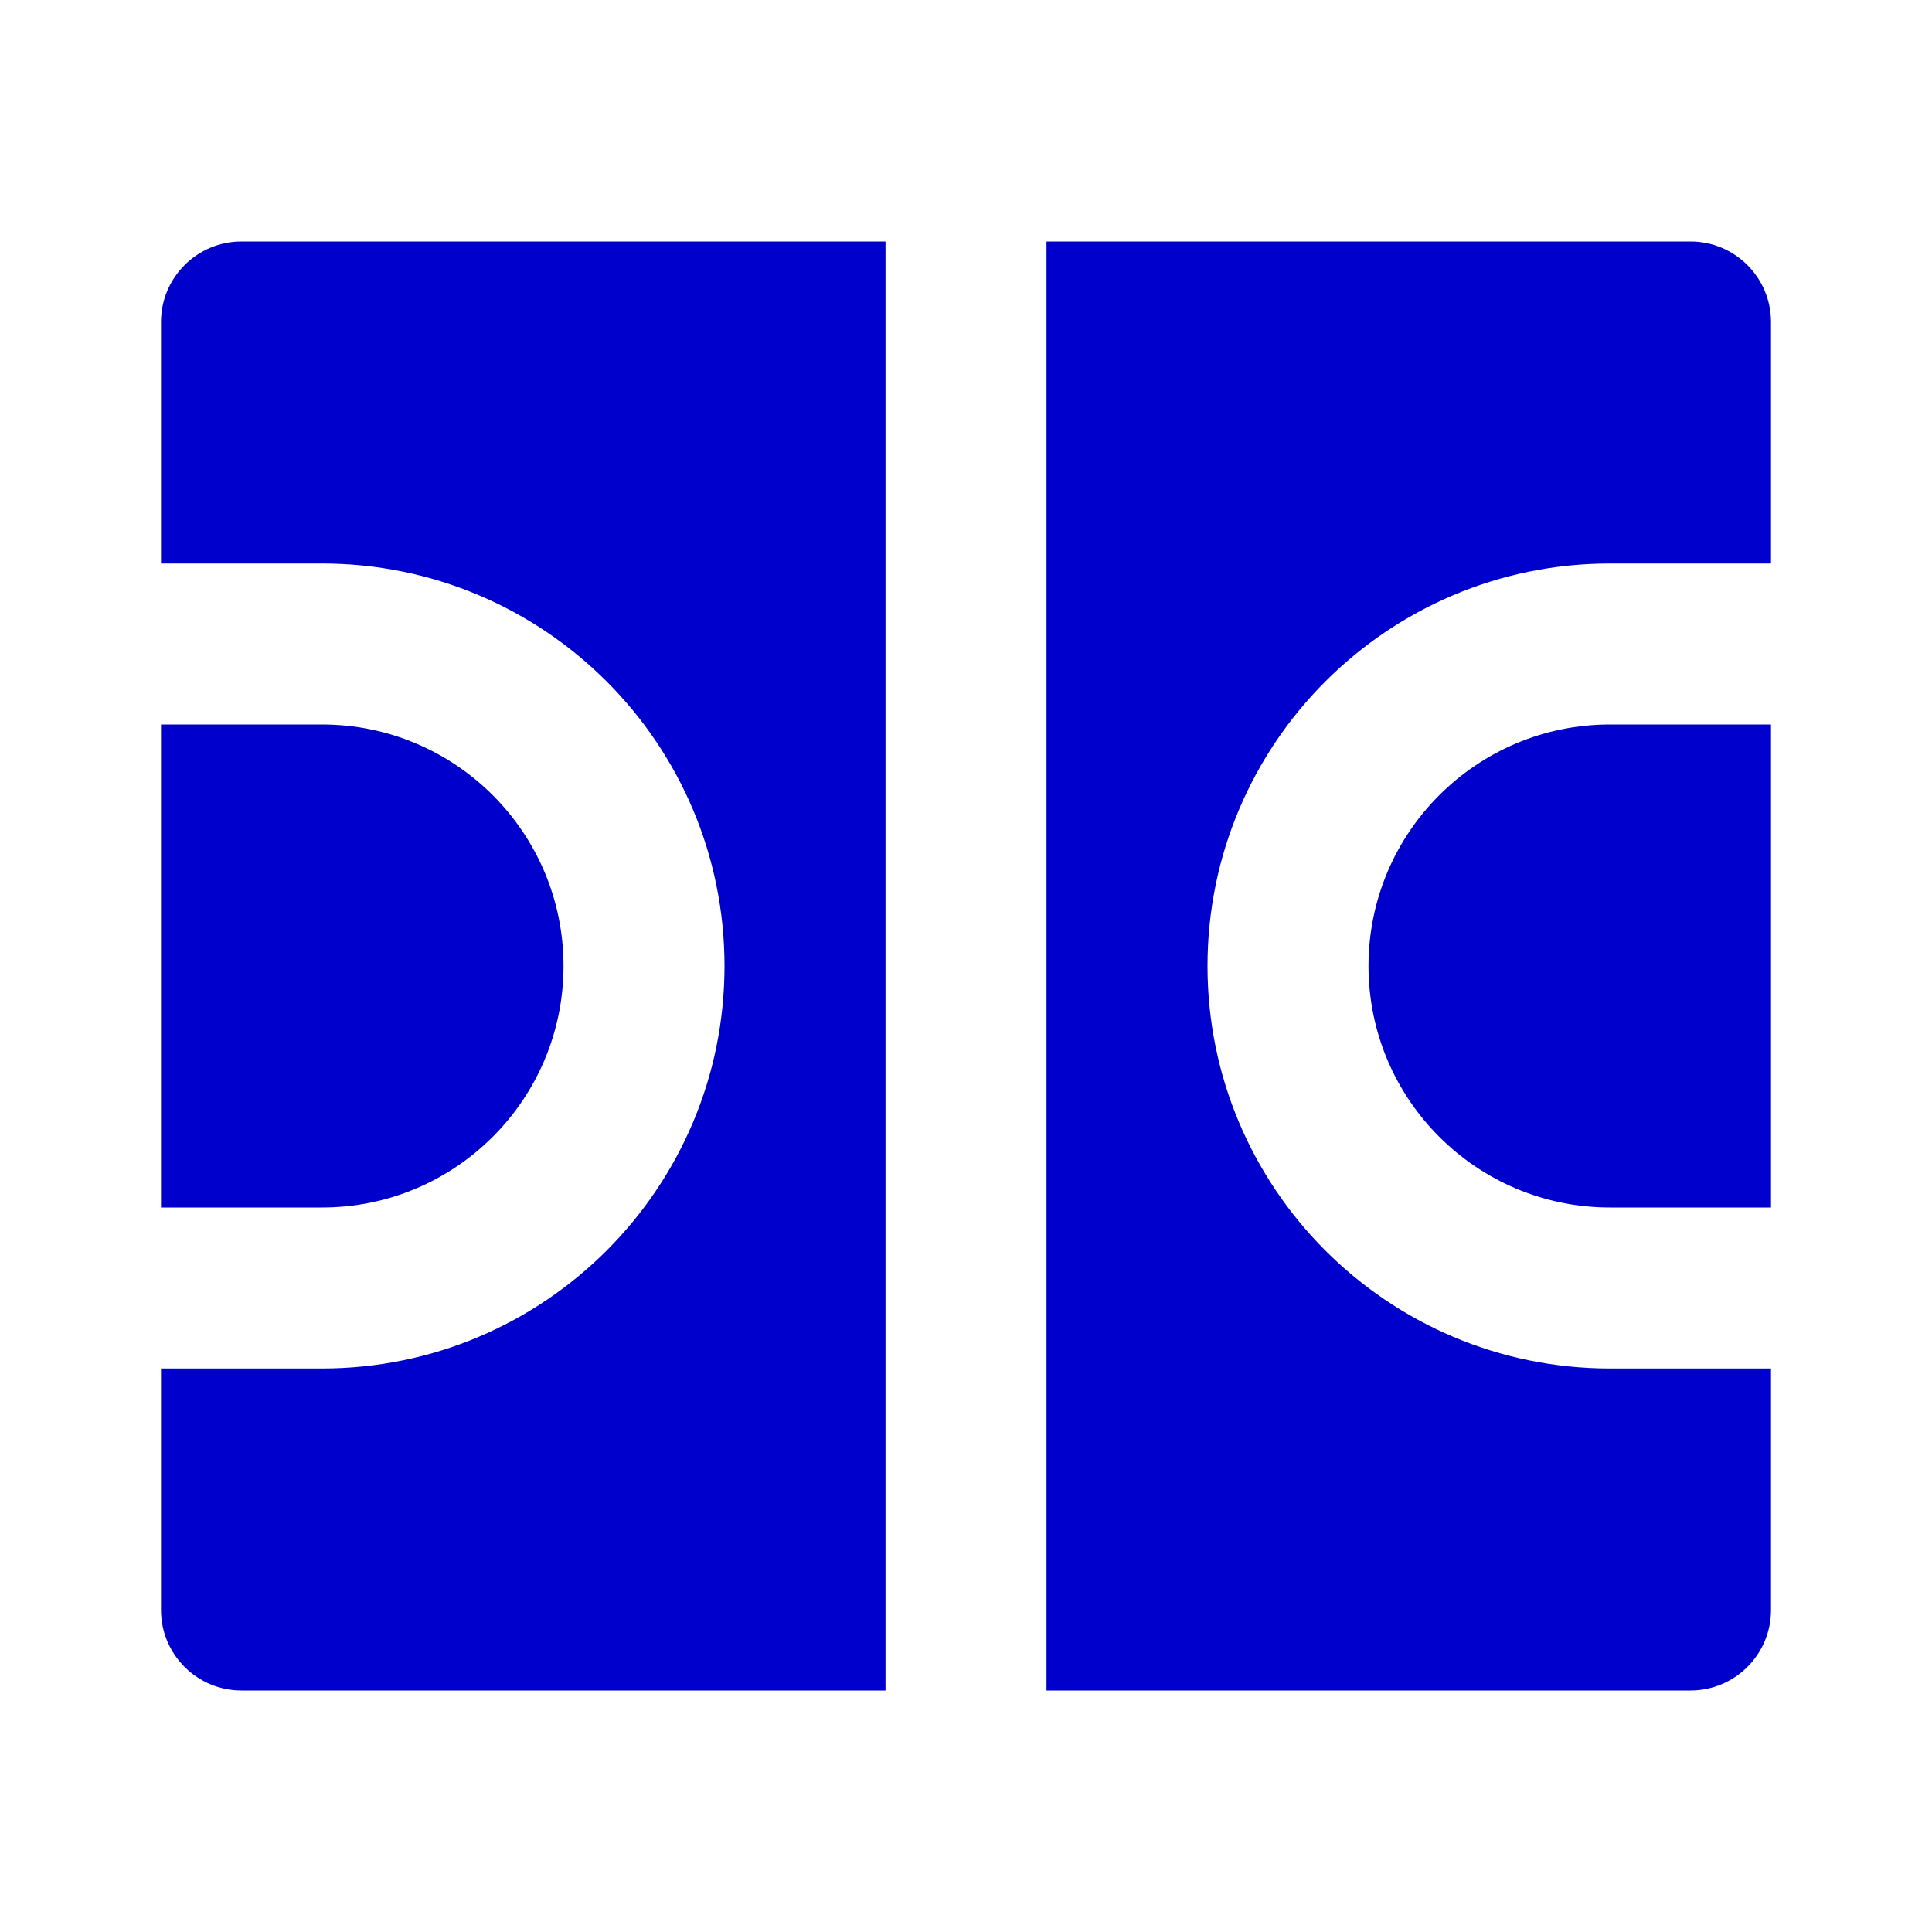 <svg width="24" height="24" viewBox="0 0 24 24" fill="none" xmlns="http://www.w3.org/2000/svg">
<path d="M3 3C2.448 3 2 3.448 2 4V7H4C6.761 7 9 9.239 9 12C9 14.761 6.761 17 4 17H2V20C2 20.552 2.448 21 3 21H11V3H3Z" fill="#0000CC"/>
<path d="M13 3V21H21C21.552 21 22 20.552 22 20V17H20C17.239 17 15 14.761 15 12C15 9.239 17.239 7 20 7H22V4C22 3.448 21.552 3 21 3H13Z" fill="#0000CC"/>
<path d="M22 9H20C18.343 9 17 10.343 17 12C17 13.657 18.343 15 20 15H22V9Z" fill="#0000CC"/>
<path d="M2 15H4C5.657 15 7 13.657 7 12C7 10.343 5.657 9 4 9H2V15Z" fill="#0000CC"/>
</svg>
